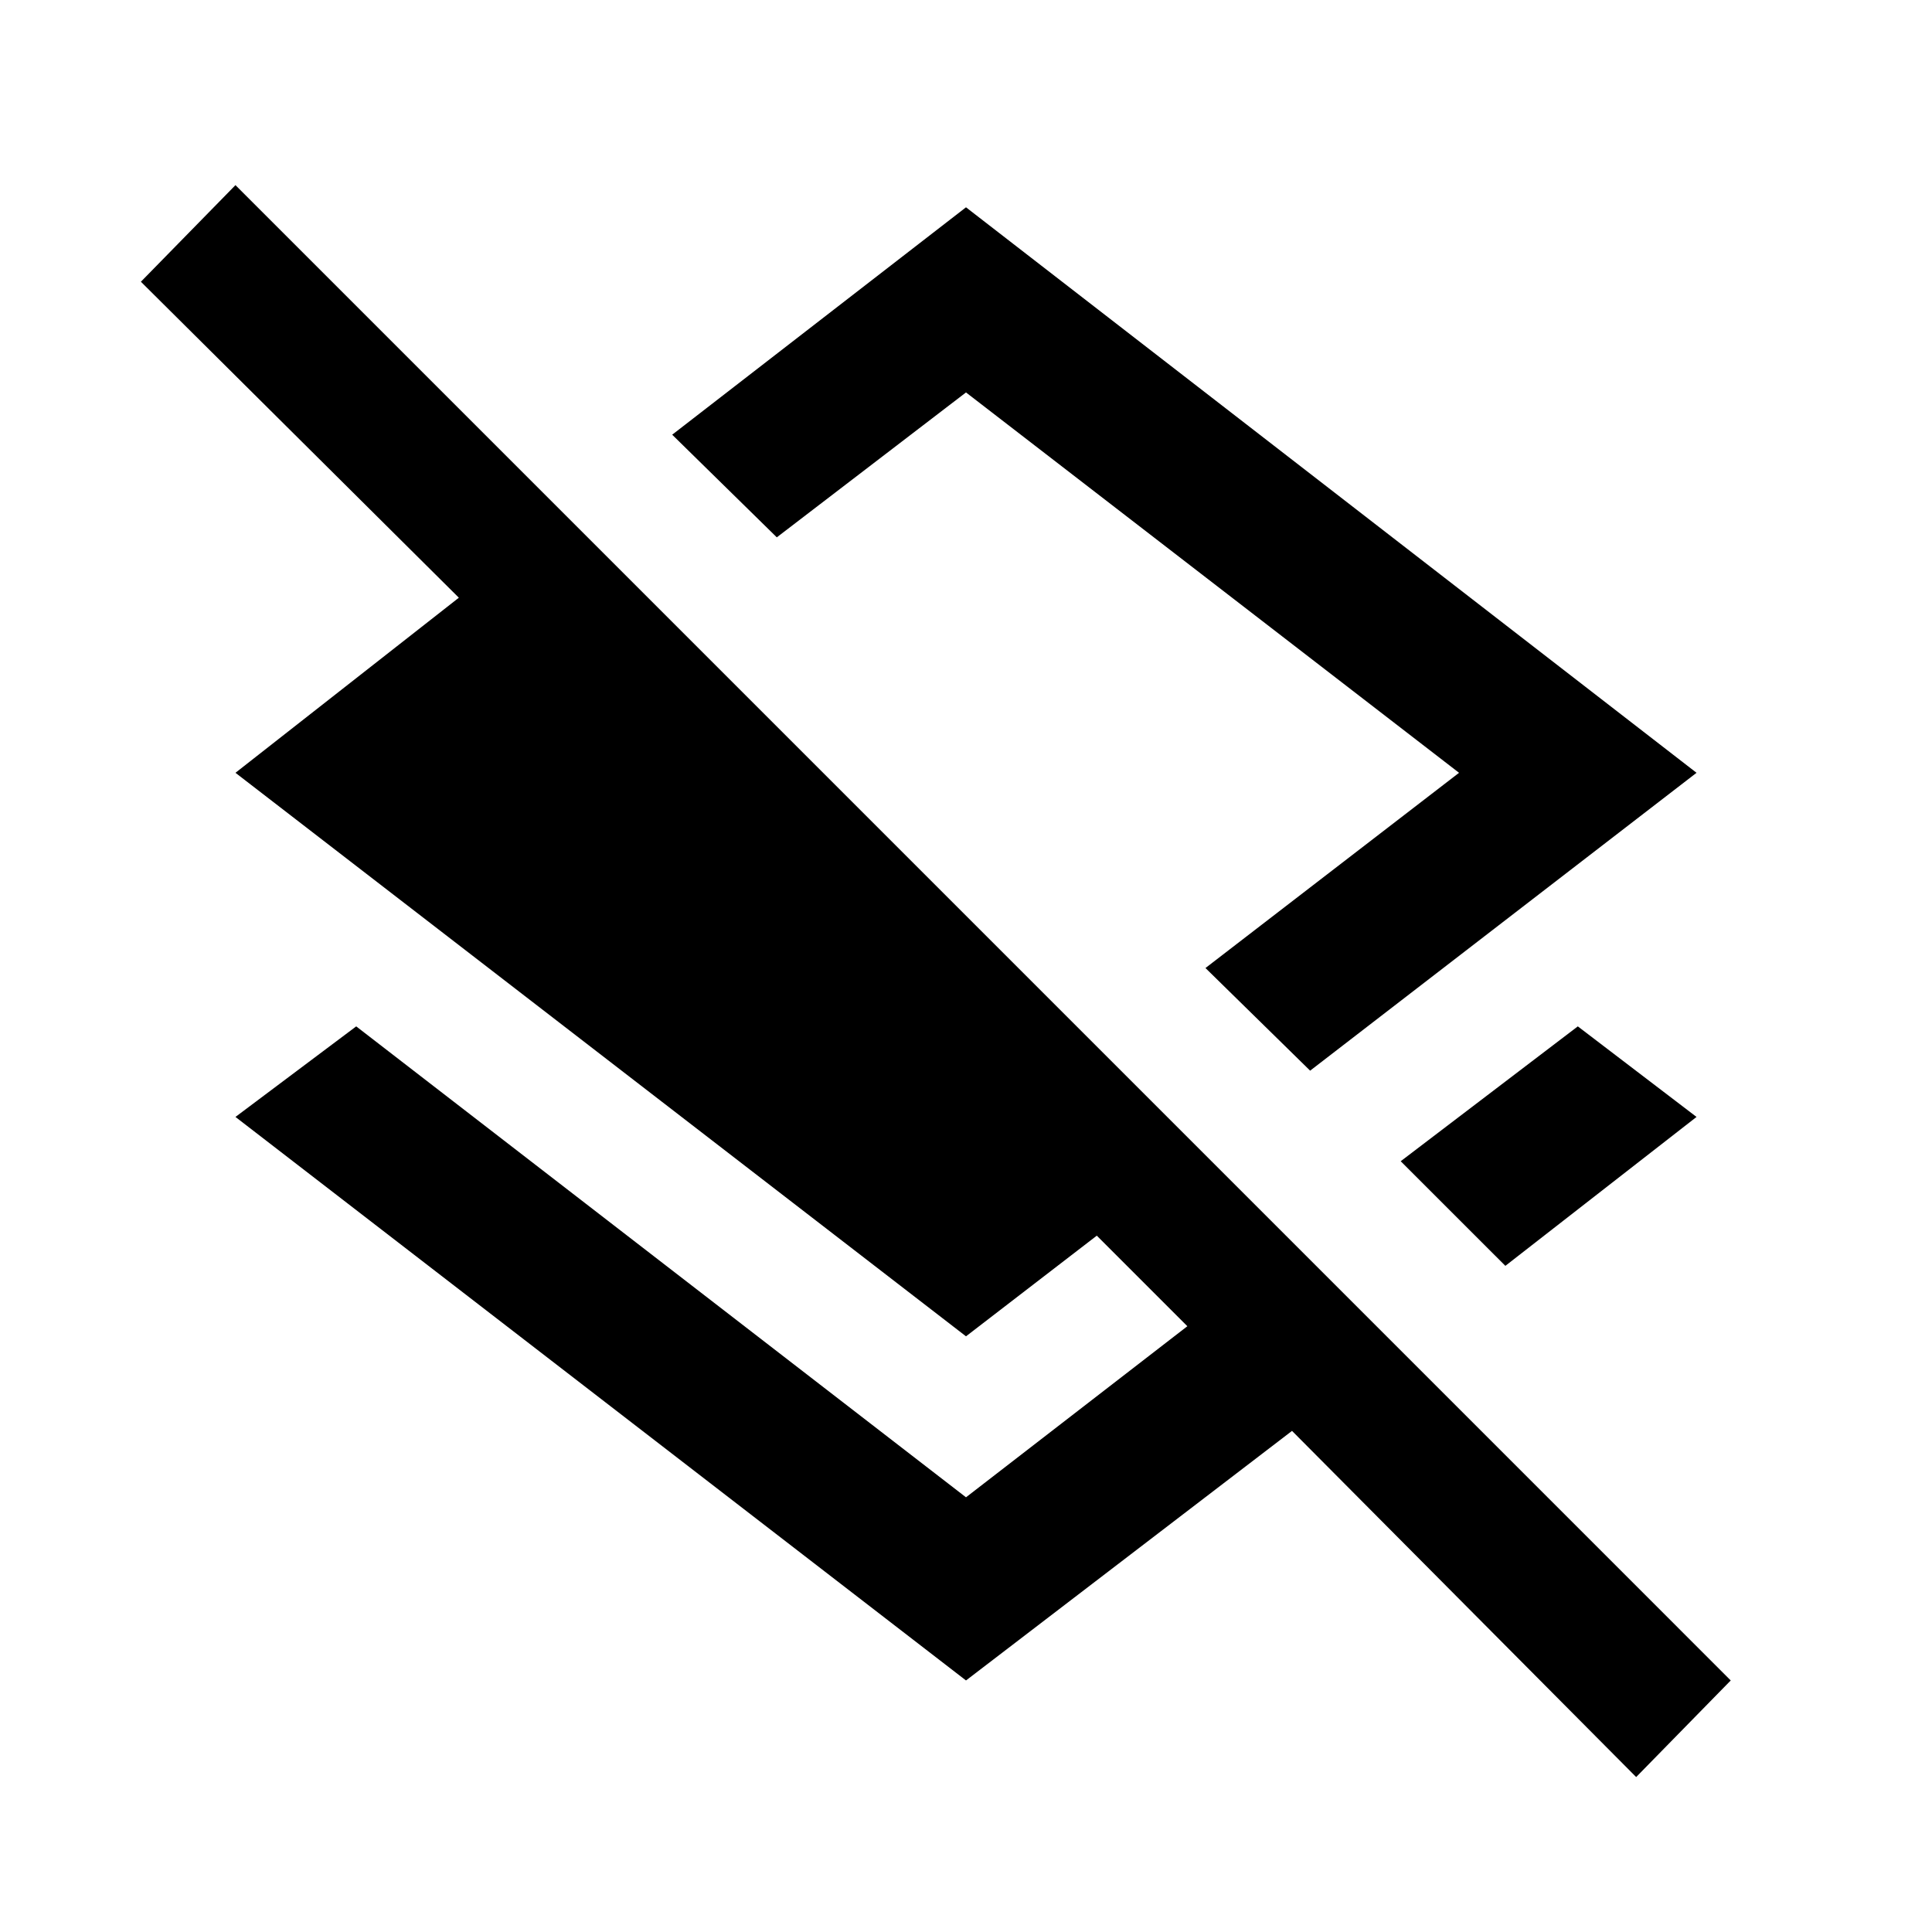 <svg xmlns="http://www.w3.org/2000/svg" height="40" width="40"><path d="m27.125 22.167-2.167-2.125L30.208 16 20 8.125l-3.917 3L13.917 9 20 4.292 35.125 16Zm4.042 4.041L29 24.042l3.667-2.792 2.458 1.875Zm2.708 10.584-7.125-7.167L20 34.792 4.875 23.125l2.5-1.875L20 31l4.583-3.542-1.875-1.875L20 27.667 4.875 16 9.5 12.375 2.917 5.833l1.958-2 30.958 30.959ZM20.542 15.583Z"/></svg>